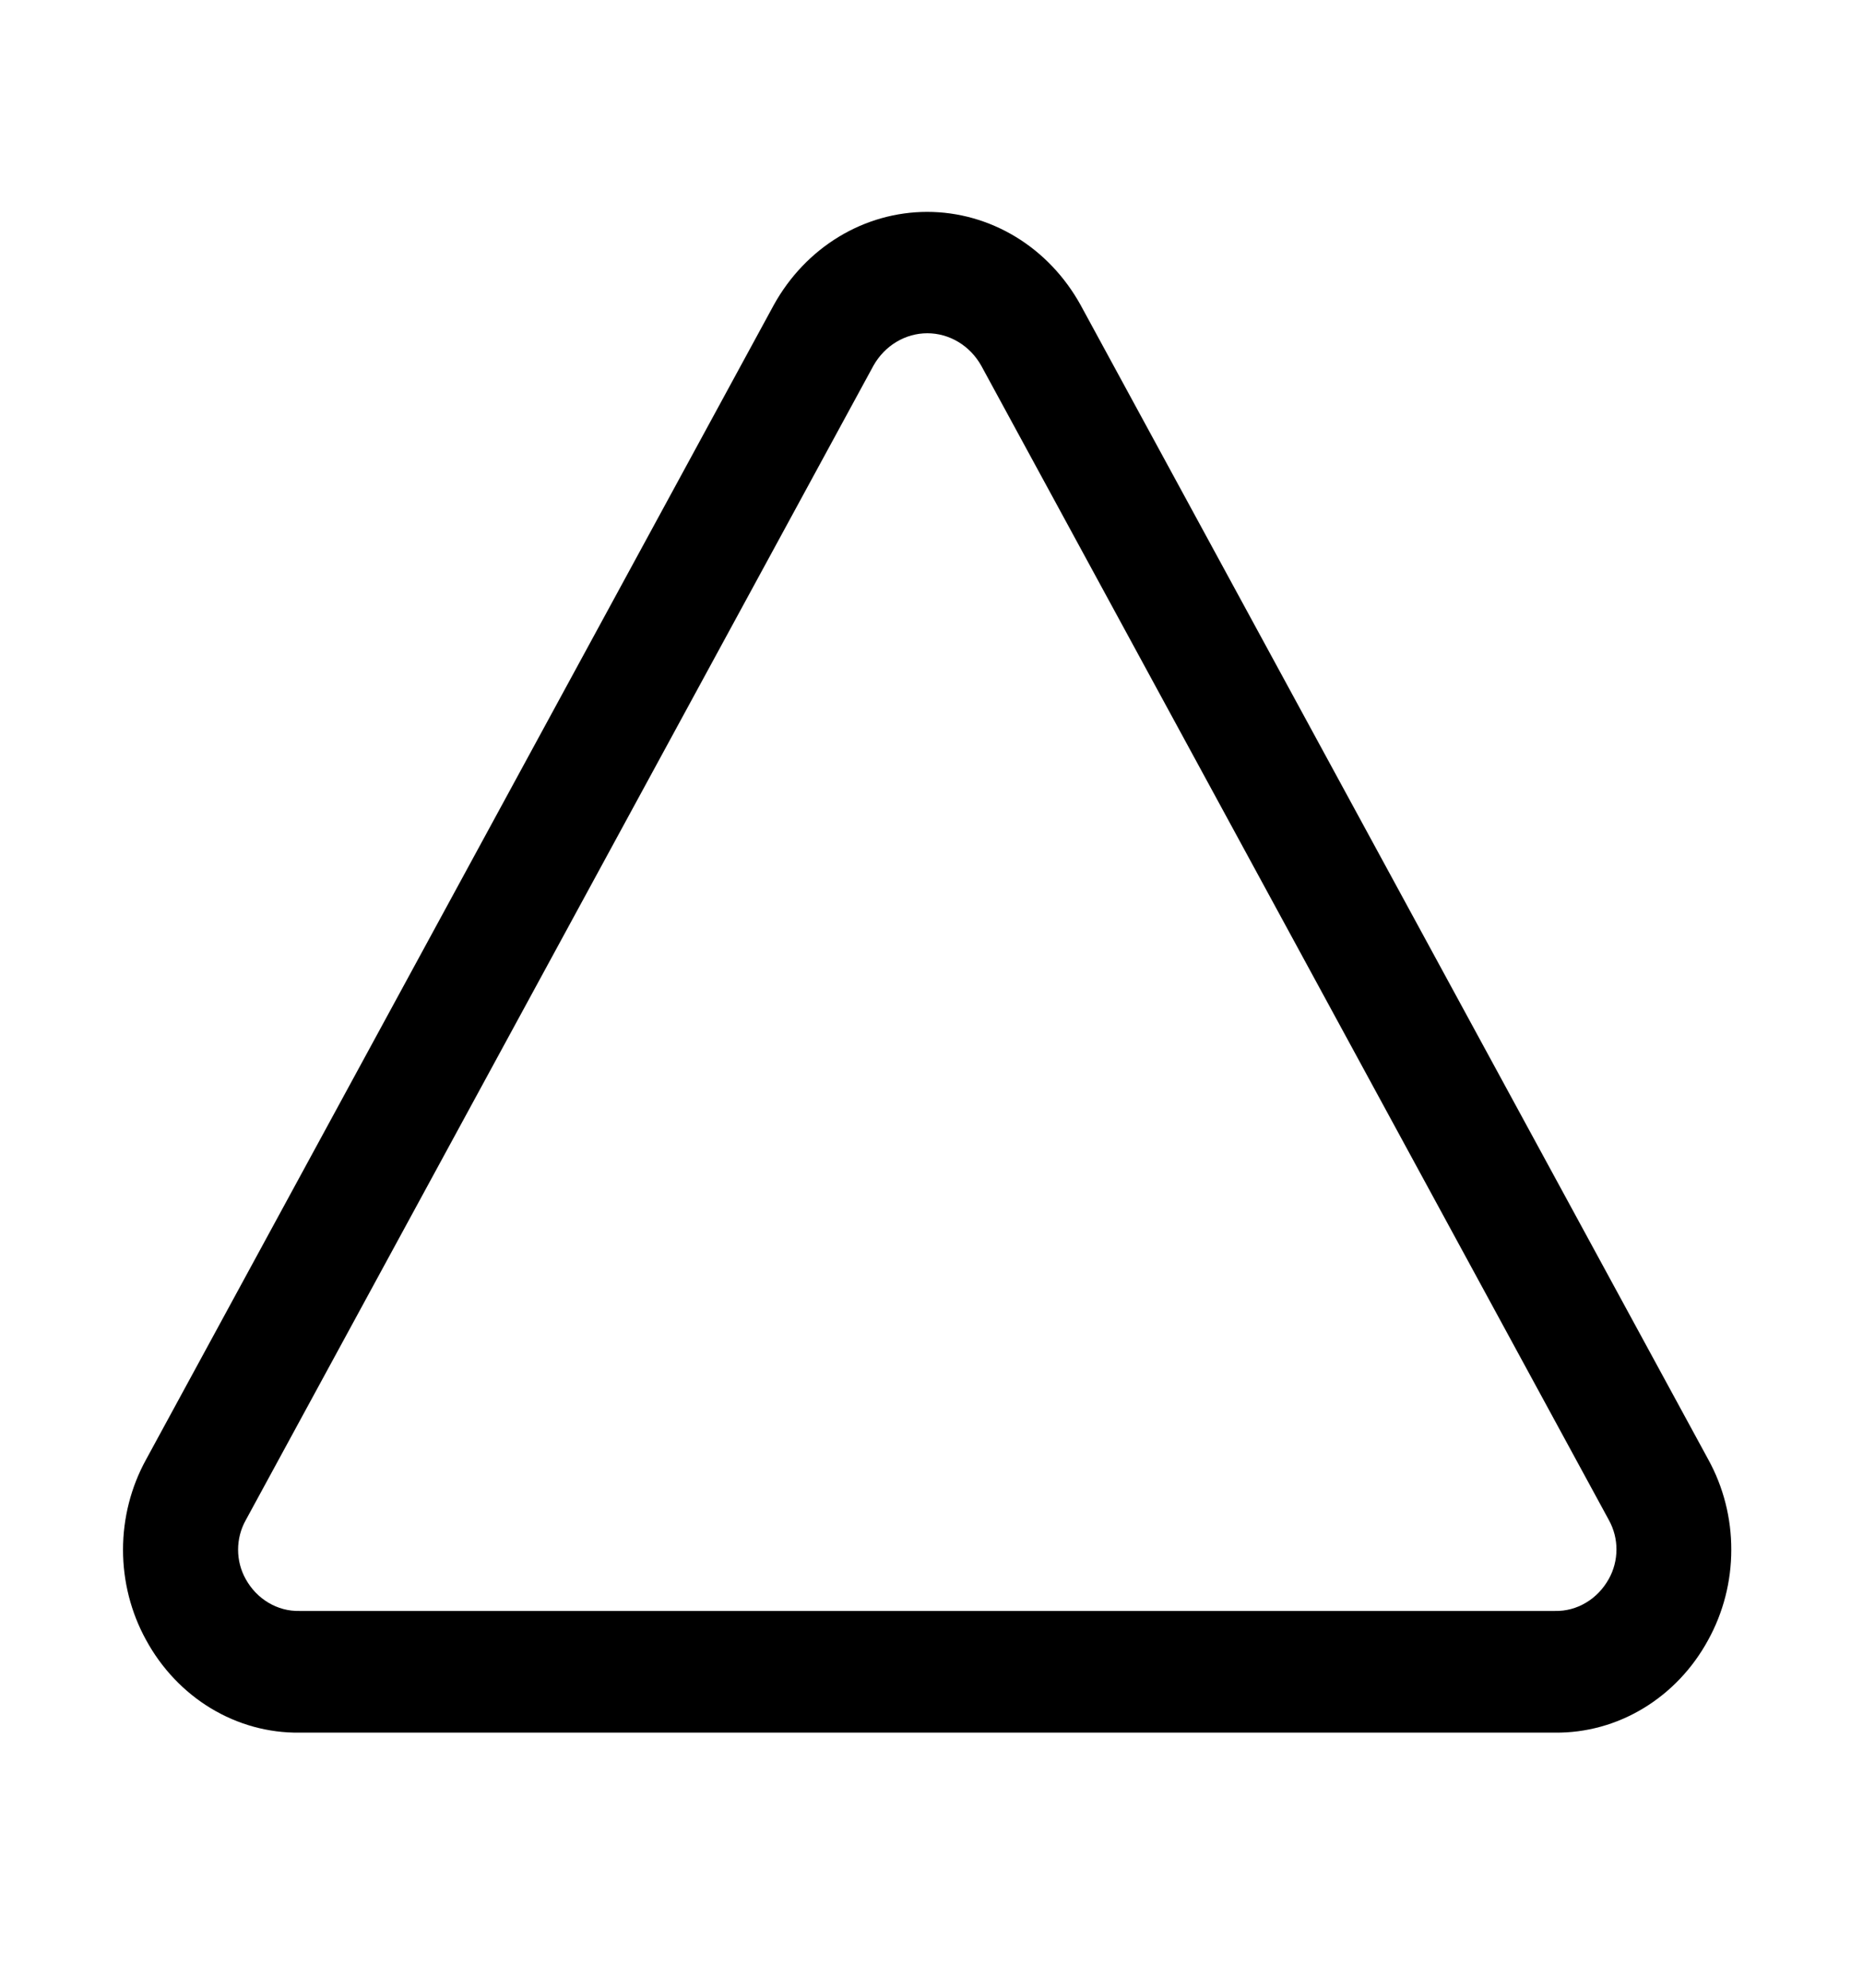 <svg width="30" height="32" viewBox="0 0 30 32" fill="none" xmlns="http://www.w3.org/2000/svg">
<path d="M27.509 23.497L17.399 4.907C17.146 4.451 16.786 4.073 16.353 3.811C15.92 3.549 15.43 3.411 14.931 3.411C14.432 3.411 13.941 3.549 13.509 3.811C13.076 4.073 12.715 4.451 12.462 4.907L2.352 23.497C2.109 23.938 1.981 24.439 1.981 24.949C1.981 25.459 2.109 25.96 2.352 26.401C2.601 26.859 2.962 27.239 3.395 27.501C3.829 27.763 4.321 27.899 4.82 27.893H25.041C25.54 27.898 26.031 27.763 26.465 27.5C26.898 27.238 27.258 26.859 27.507 26.401C27.75 25.96 27.879 25.46 27.879 24.949C27.88 24.439 27.752 23.938 27.509 23.497ZM25.906 25.42C25.817 25.579 25.691 25.711 25.539 25.801C25.387 25.892 25.215 25.938 25.041 25.934H4.82C4.646 25.938 4.474 25.892 4.322 25.801C4.17 25.711 4.044 25.579 3.956 25.42C3.876 25.277 3.834 25.114 3.834 24.948C3.834 24.782 3.876 24.618 3.956 24.475L14.066 5.885C14.156 5.726 14.283 5.595 14.435 5.504C14.587 5.413 14.758 5.365 14.933 5.365C15.107 5.365 15.279 5.413 15.431 5.504C15.583 5.595 15.71 5.726 15.8 5.885L25.91 24.475C25.989 24.619 26.031 24.782 26.03 24.948C26.029 25.115 25.986 25.278 25.906 25.42Z" fill="black"/>
</svg>
